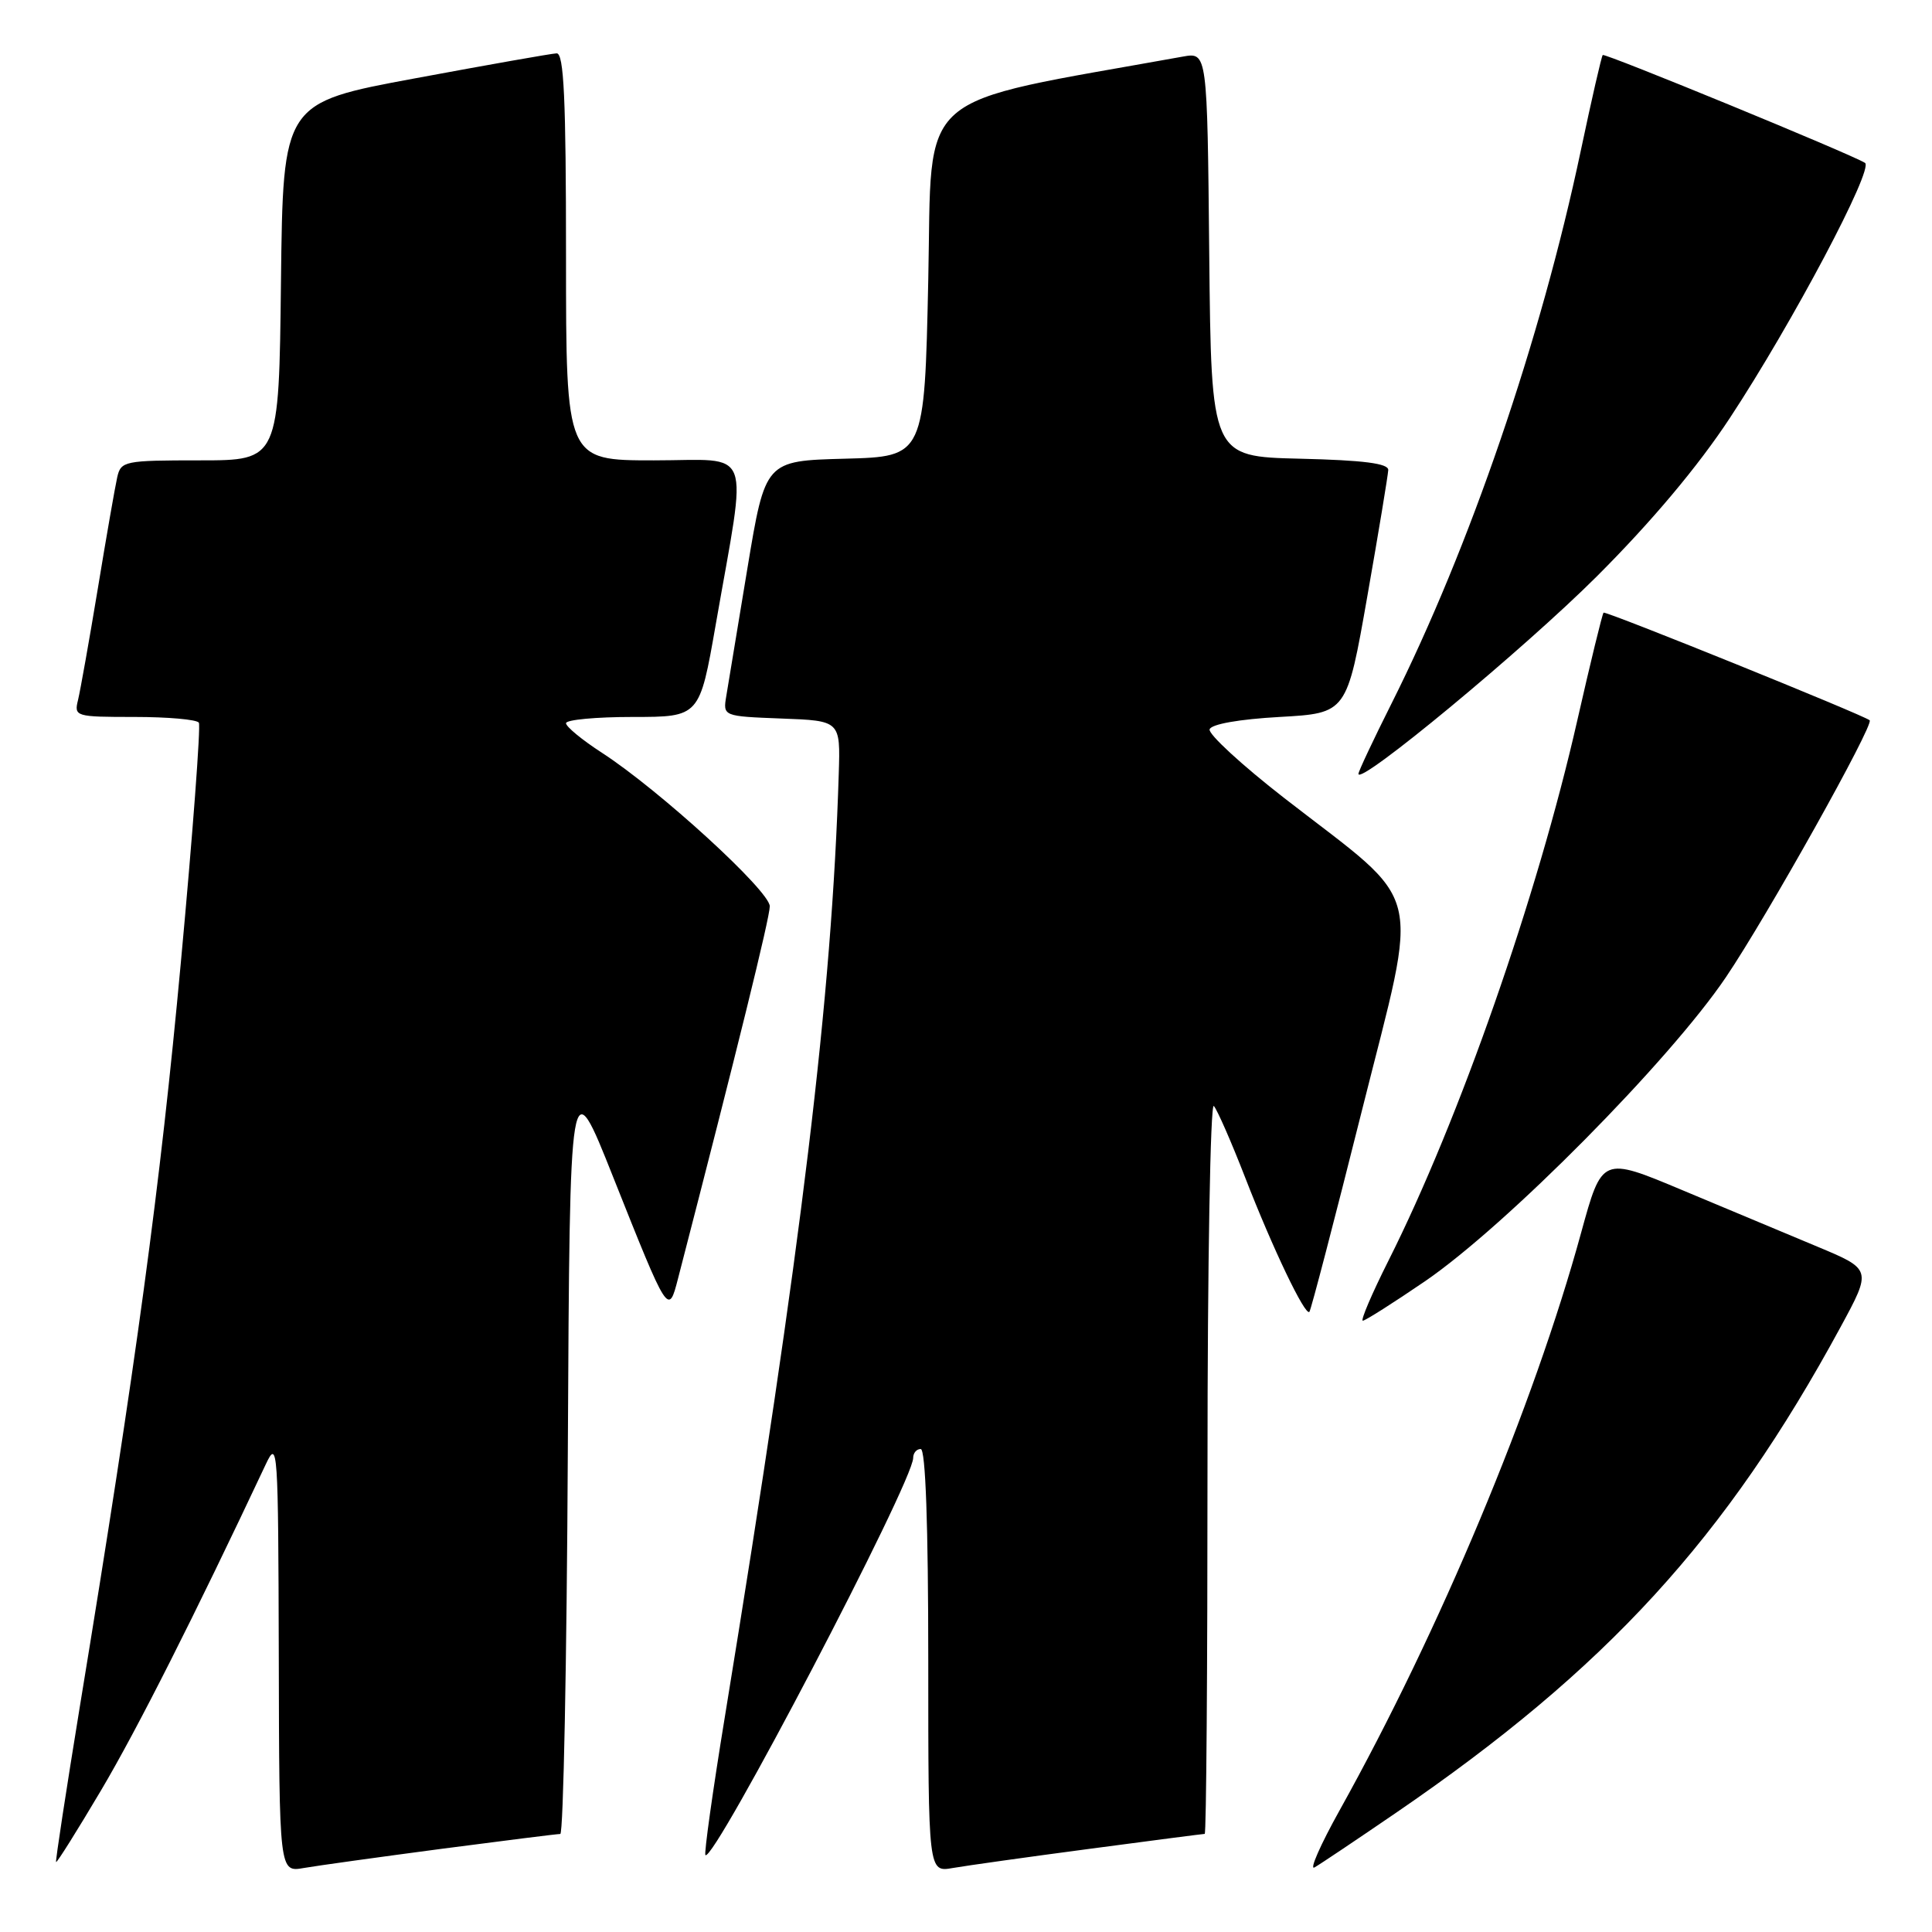 <?xml version="1.0" encoding="UTF-8" standalone="no"?>
<!DOCTYPE svg PUBLIC "-//W3C//DTD SVG 1.1//EN" "http://www.w3.org/Graphics/SVG/1.1/DTD/svg11.dtd" >
<svg xmlns="http://www.w3.org/2000/svg" xmlns:xlink="http://www.w3.org/1999/xlink" version="1.1" viewBox="0 0 256 256">
 <g >
 <path fill="currentColor"
d=" M 58.50 244.98 C 66.75 243.90 73.83 243.01 74.24 243.01 C 74.65 243.00 75.10 220.16 75.24 192.25 C 75.50 141.50 75.50 141.50 81.26 156.00 C 88.55 174.31 88.57 174.35 89.84 169.42 C 97.67 139.17 102.00 121.59 102.00 120.09 C 102.00 118.06 87.38 104.69 79.75 99.74 C 77.14 98.05 75.00 96.29 75.00 95.83 C 75.00 95.37 78.98 95.00 83.85 95.00 C 92.70 95.00 92.70 95.00 94.84 82.75 C 99.05 58.62 99.94 61.00 86.64 61.00 C 75.00 61.00 75.00 61.00 75.00 34.00 C 75.00 13.03 74.72 7.01 73.75 7.07 C 73.06 7.10 64.62 8.59 55.00 10.38 C 37.50 13.62 37.50 13.62 37.23 37.31 C 36.96 61.00 36.96 61.00 26.50 61.00 C 16.47 61.00 16.02 61.09 15.53 63.25 C 15.25 64.49 14.09 71.12 12.96 78.00 C 11.82 84.88 10.64 91.51 10.34 92.75 C 9.80 94.94 9.99 95.00 17.83 95.00 C 22.26 95.00 26.09 95.34 26.35 95.76 C 26.61 96.19 25.54 110.50 23.96 127.57 C 21.23 157.18 18.05 180.62 10.60 226.00 C 8.76 237.28 7.33 246.60 7.43 246.73 C 7.54 246.85 10.22 242.58 13.39 237.23 C 18.17 229.16 25.76 214.13 35.23 194.00 C 36.80 190.66 36.87 191.79 36.94 219.30 C 37.00 248.09 37.00 248.09 40.25 247.52 C 42.04 247.21 50.25 246.07 58.50 244.98 Z  M 144.38 244.98 C 152.57 243.89 159.43 243.00 159.63 243.00 C 159.84 243.00 160.00 221.08 160.00 194.30 C 160.00 167.51 160.38 146.03 160.84 146.55 C 161.30 147.07 163.16 151.32 164.98 156.00 C 168.62 165.39 172.93 174.40 173.50 173.83 C 173.70 173.63 176.84 161.59 180.48 147.08 C 188.11 116.64 189.04 120.40 170.20 105.77 C 164.54 101.37 160.08 97.26 160.28 96.64 C 160.51 95.95 164.20 95.30 169.56 95.00 C 178.46 94.50 178.46 94.50 181.18 79.00 C 182.68 70.47 183.92 62.95 183.95 62.28 C 183.99 61.41 180.70 60.98 172.25 60.78 C 160.50 60.50 160.50 60.50 160.23 33.71 C 159.97 6.92 159.97 6.92 156.73 7.50 C 120.65 14.00 123.55 11.46 123.00 37.07 C 122.50 60.50 122.50 60.50 111.95 60.78 C 101.40 61.06 101.40 61.06 99.04 75.28 C 97.75 83.10 96.48 90.72 96.24 92.21 C 95.79 94.91 95.79 94.91 103.57 95.21 C 111.36 95.50 111.36 95.50 111.14 102.50 C 110.22 132.19 106.29 164.73 96.05 227.47 C 94.43 237.36 93.28 245.61 93.47 245.81 C 94.56 246.89 121.00 196.34 121.00 193.18 C 121.00 192.53 121.45 192.00 122.00 192.00 C 122.64 192.00 123.00 202.02 123.00 220.05 C 123.00 248.09 123.00 248.09 126.25 247.52 C 128.04 247.21 136.20 246.06 144.38 244.98 Z  M 185.00 240.19 C 212.92 221.08 228.69 203.85 243.88 175.85 C 248.03 168.20 248.03 168.20 240.77 165.17 C 236.77 163.50 228.72 160.14 222.89 157.69 C 212.28 153.24 212.28 153.24 209.50 163.37 C 203.23 186.26 190.79 216.02 177.52 239.85 C 174.96 244.44 173.46 247.86 174.18 247.44 C 174.91 247.03 179.78 243.76 185.00 240.19 Z  M 188.84 169.76 C 199.58 162.40 221.21 140.56 228.69 129.49 C 234.11 121.48 248.37 95.99 247.74 95.44 C 246.97 94.76 212.75 80.92 212.48 81.18 C 212.31 81.36 210.74 87.80 208.99 95.50 C 203.71 118.77 193.35 148.40 183.98 167.04 C 181.78 171.42 180.25 175.00 180.58 175.00 C 180.90 175.00 184.62 172.64 188.84 169.76 Z  M 211.58 76.38 C 218.83 69.14 224.99 61.81 229.22 55.38 C 237.49 42.82 248.34 22.33 247.12 21.58 C 245.21 20.39 212.65 7.01 212.37 7.29 C 212.21 7.45 210.90 13.16 209.46 19.98 C 204.17 45.04 194.74 72.58 184.38 93.23 C 181.97 98.03 180.00 102.22 180.00 102.54 C 180.00 104.18 201.89 86.05 211.58 76.38 Z "/>
</g>
</svg>